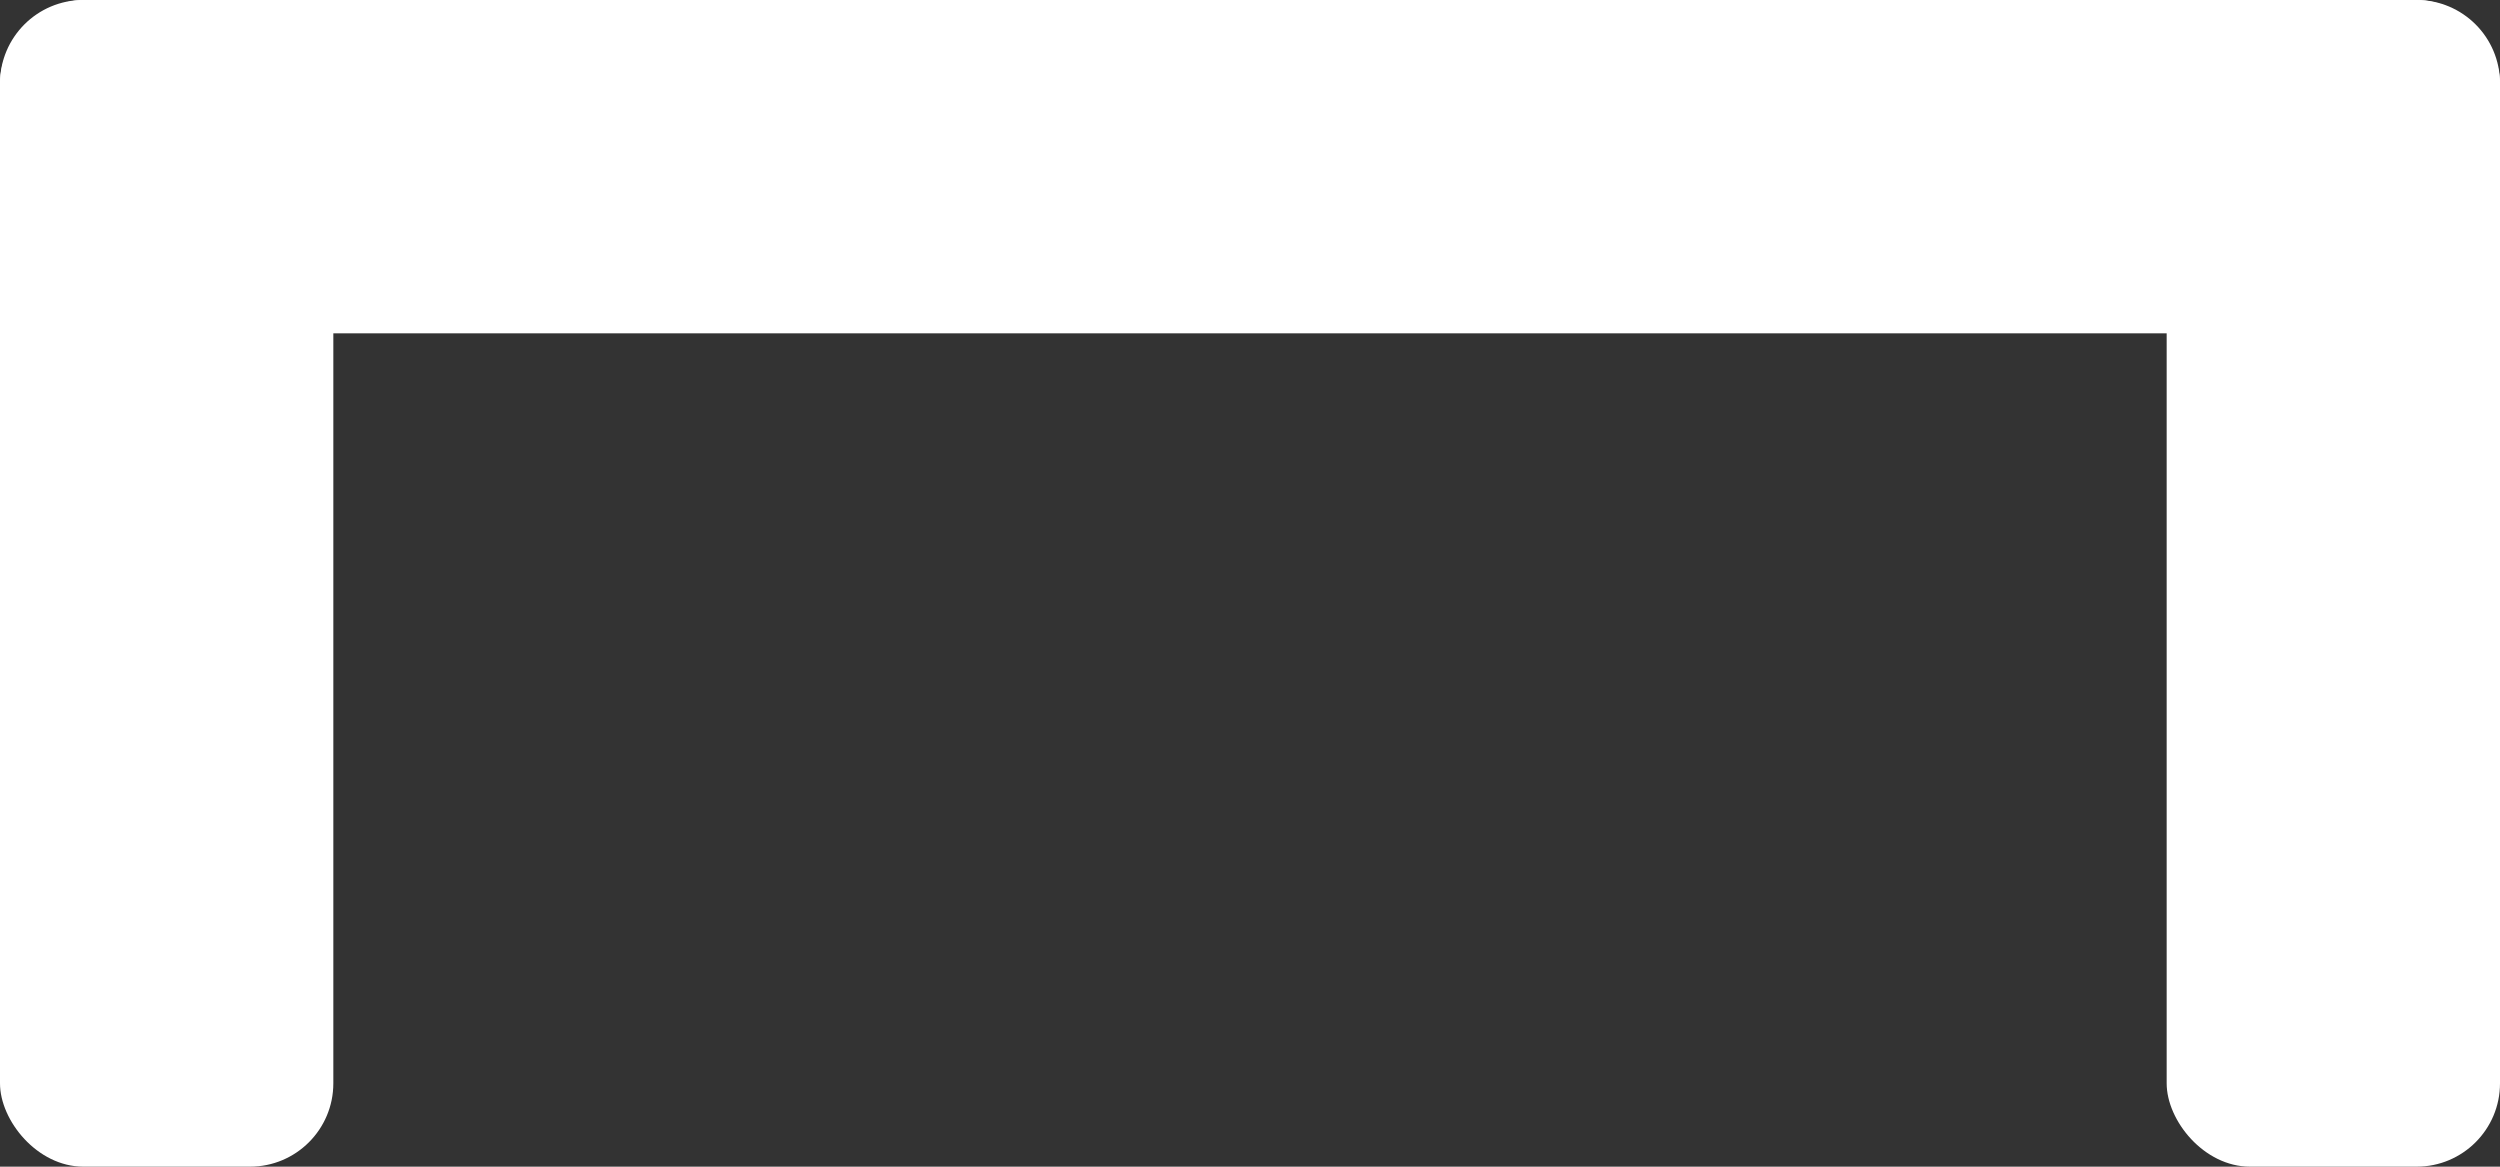 <svg width="30" height="14" viewBox="0 0 30 14" fill="#ffffff" xmlns="http://www.w3.org/2000/svg">
<rect x="0" y="0" width="30" height="14" fill="#333333" stroke="none"/>
<rect width="4" height="14" rx="1" fill="#ffffff"/>
<rect x="26" width="4" height="14" rx="1" fill="#ffffff"/>
<rect y="4" width="4" height="30" rx="1" transform="rotate(-90 0 4)" fill="#ffffff"/>
</svg>
